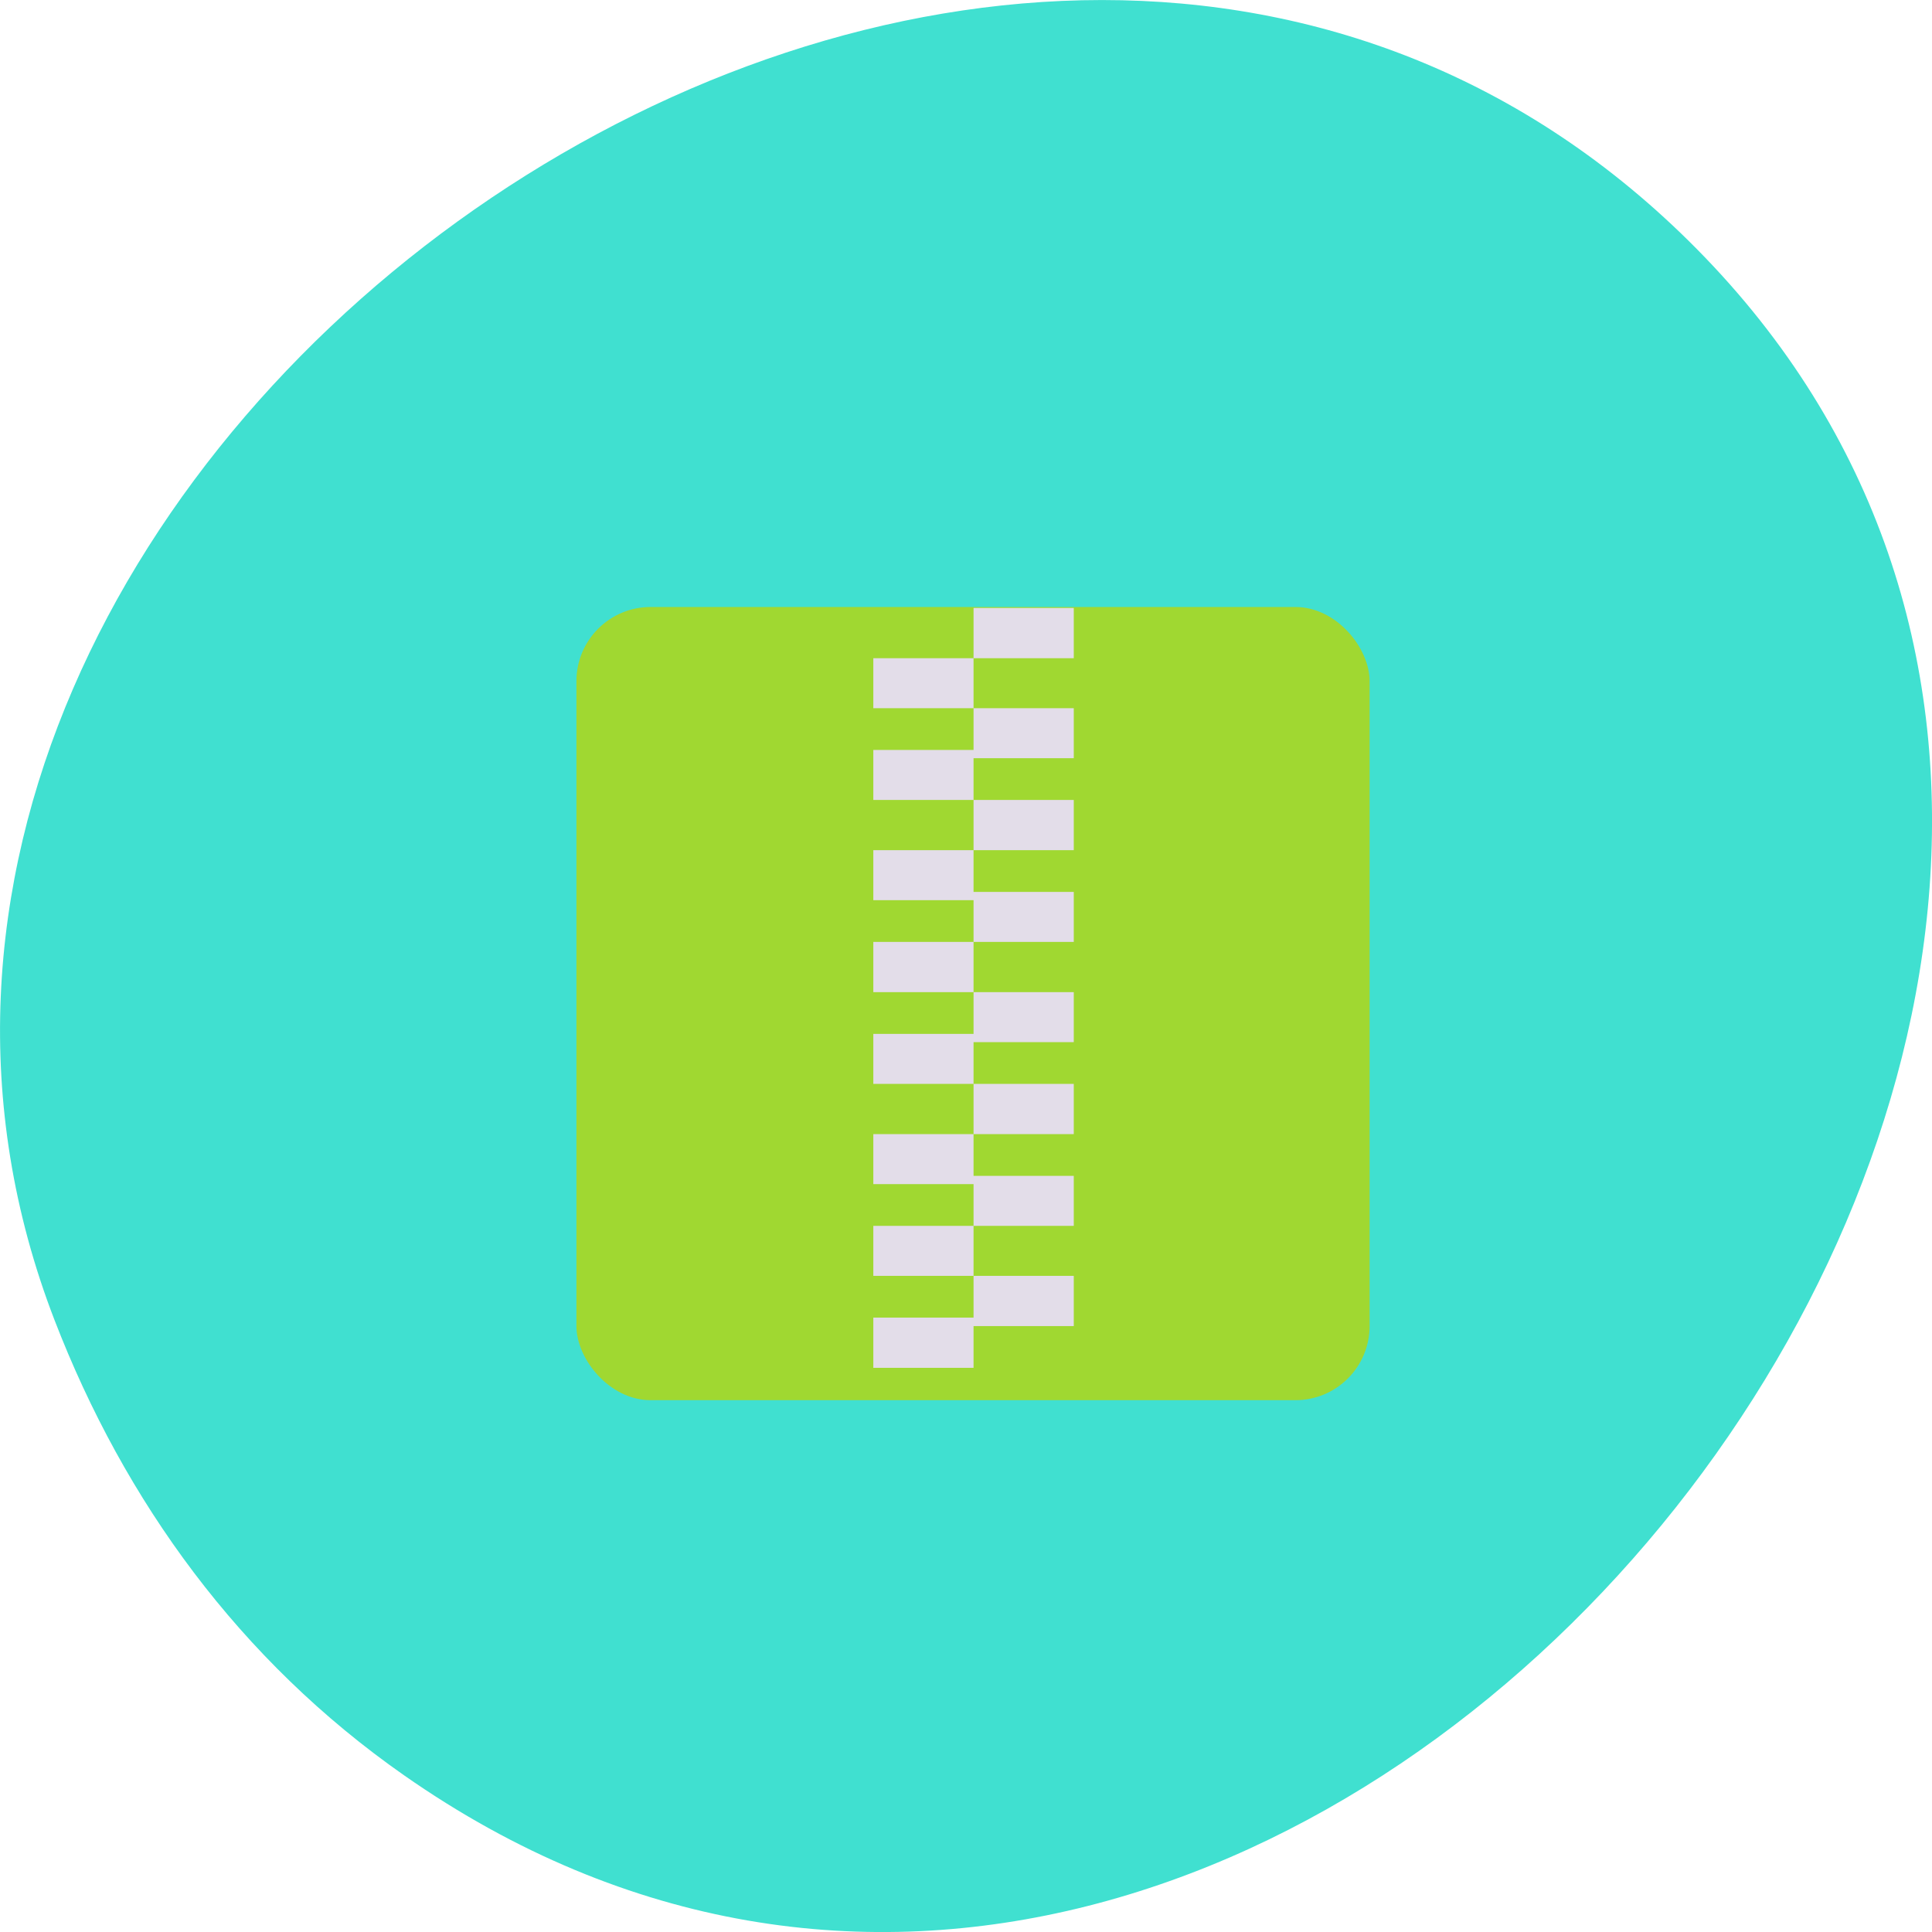 <svg xmlns="http://www.w3.org/2000/svg" viewBox="0 0 256 256"><g transform="translate(0 -796.36)" color="#000"><path d="m 813.15 1010.99 c 83.29 -119.08 -104.26 -268.19 -202.26 -171.28 c -92.42 91.39 27.07 261.92 141.96 217.58 24.03 -9.275 45.09 -24.542 60.3 -46.3 z" transform="matrix(0 1 -1 0 1064.52 218.44)" fill="#40e0d0"/><g fill-rule="evenodd"><rect rx="9.827" y="876.79" x="76.38" height="105.1" width="105.1" fill="#a0d831"/><path d="m 129 80.56 v 6.656 h 13.281 v -6.656 h -13.281 z m 0 6.656 h -13.281 v 6.625 h 13.281 v -6.625 z m 0 6.625 v 5.531 h -13.281 v 6.625 h 13.281 v -5.531 h 13.281 v -6.625 h -13.281 z m 0 12.156 v 6.656 h 13.281 v -6.656 h -13.281 z m 0 6.656 h -13.281 v 6.625 h 13.281 v 5.531 h 13.281 v -6.625 h -13.281 v -5.531 z m 0 12.156 h -13.281 v 6.656 h 13.281 v -6.656 z m 0 6.656 v 5.531 h -13.281 v 6.625 h 13.281 v -5.531 h 13.281 v -6.625 h -13.281 z m 0 12.156 v 6.656 h 13.281 v -6.656 h -13.281 z m 0 6.656 h -13.281 v 6.625 h 13.281 v 5.531 h 13.281 v -6.625 h -13.281 v -5.531 z m 0 12.156 h -13.281 v 6.625 h 13.281 v -6.625 z m 0 6.625 v 5.531 h -13.281 v 6.656 h 13.281 v -5.531 h 13.281 v -6.656 h -13.281 z" transform="translate(0 796.36)" fill="#e3dde9"/></g></g></svg>